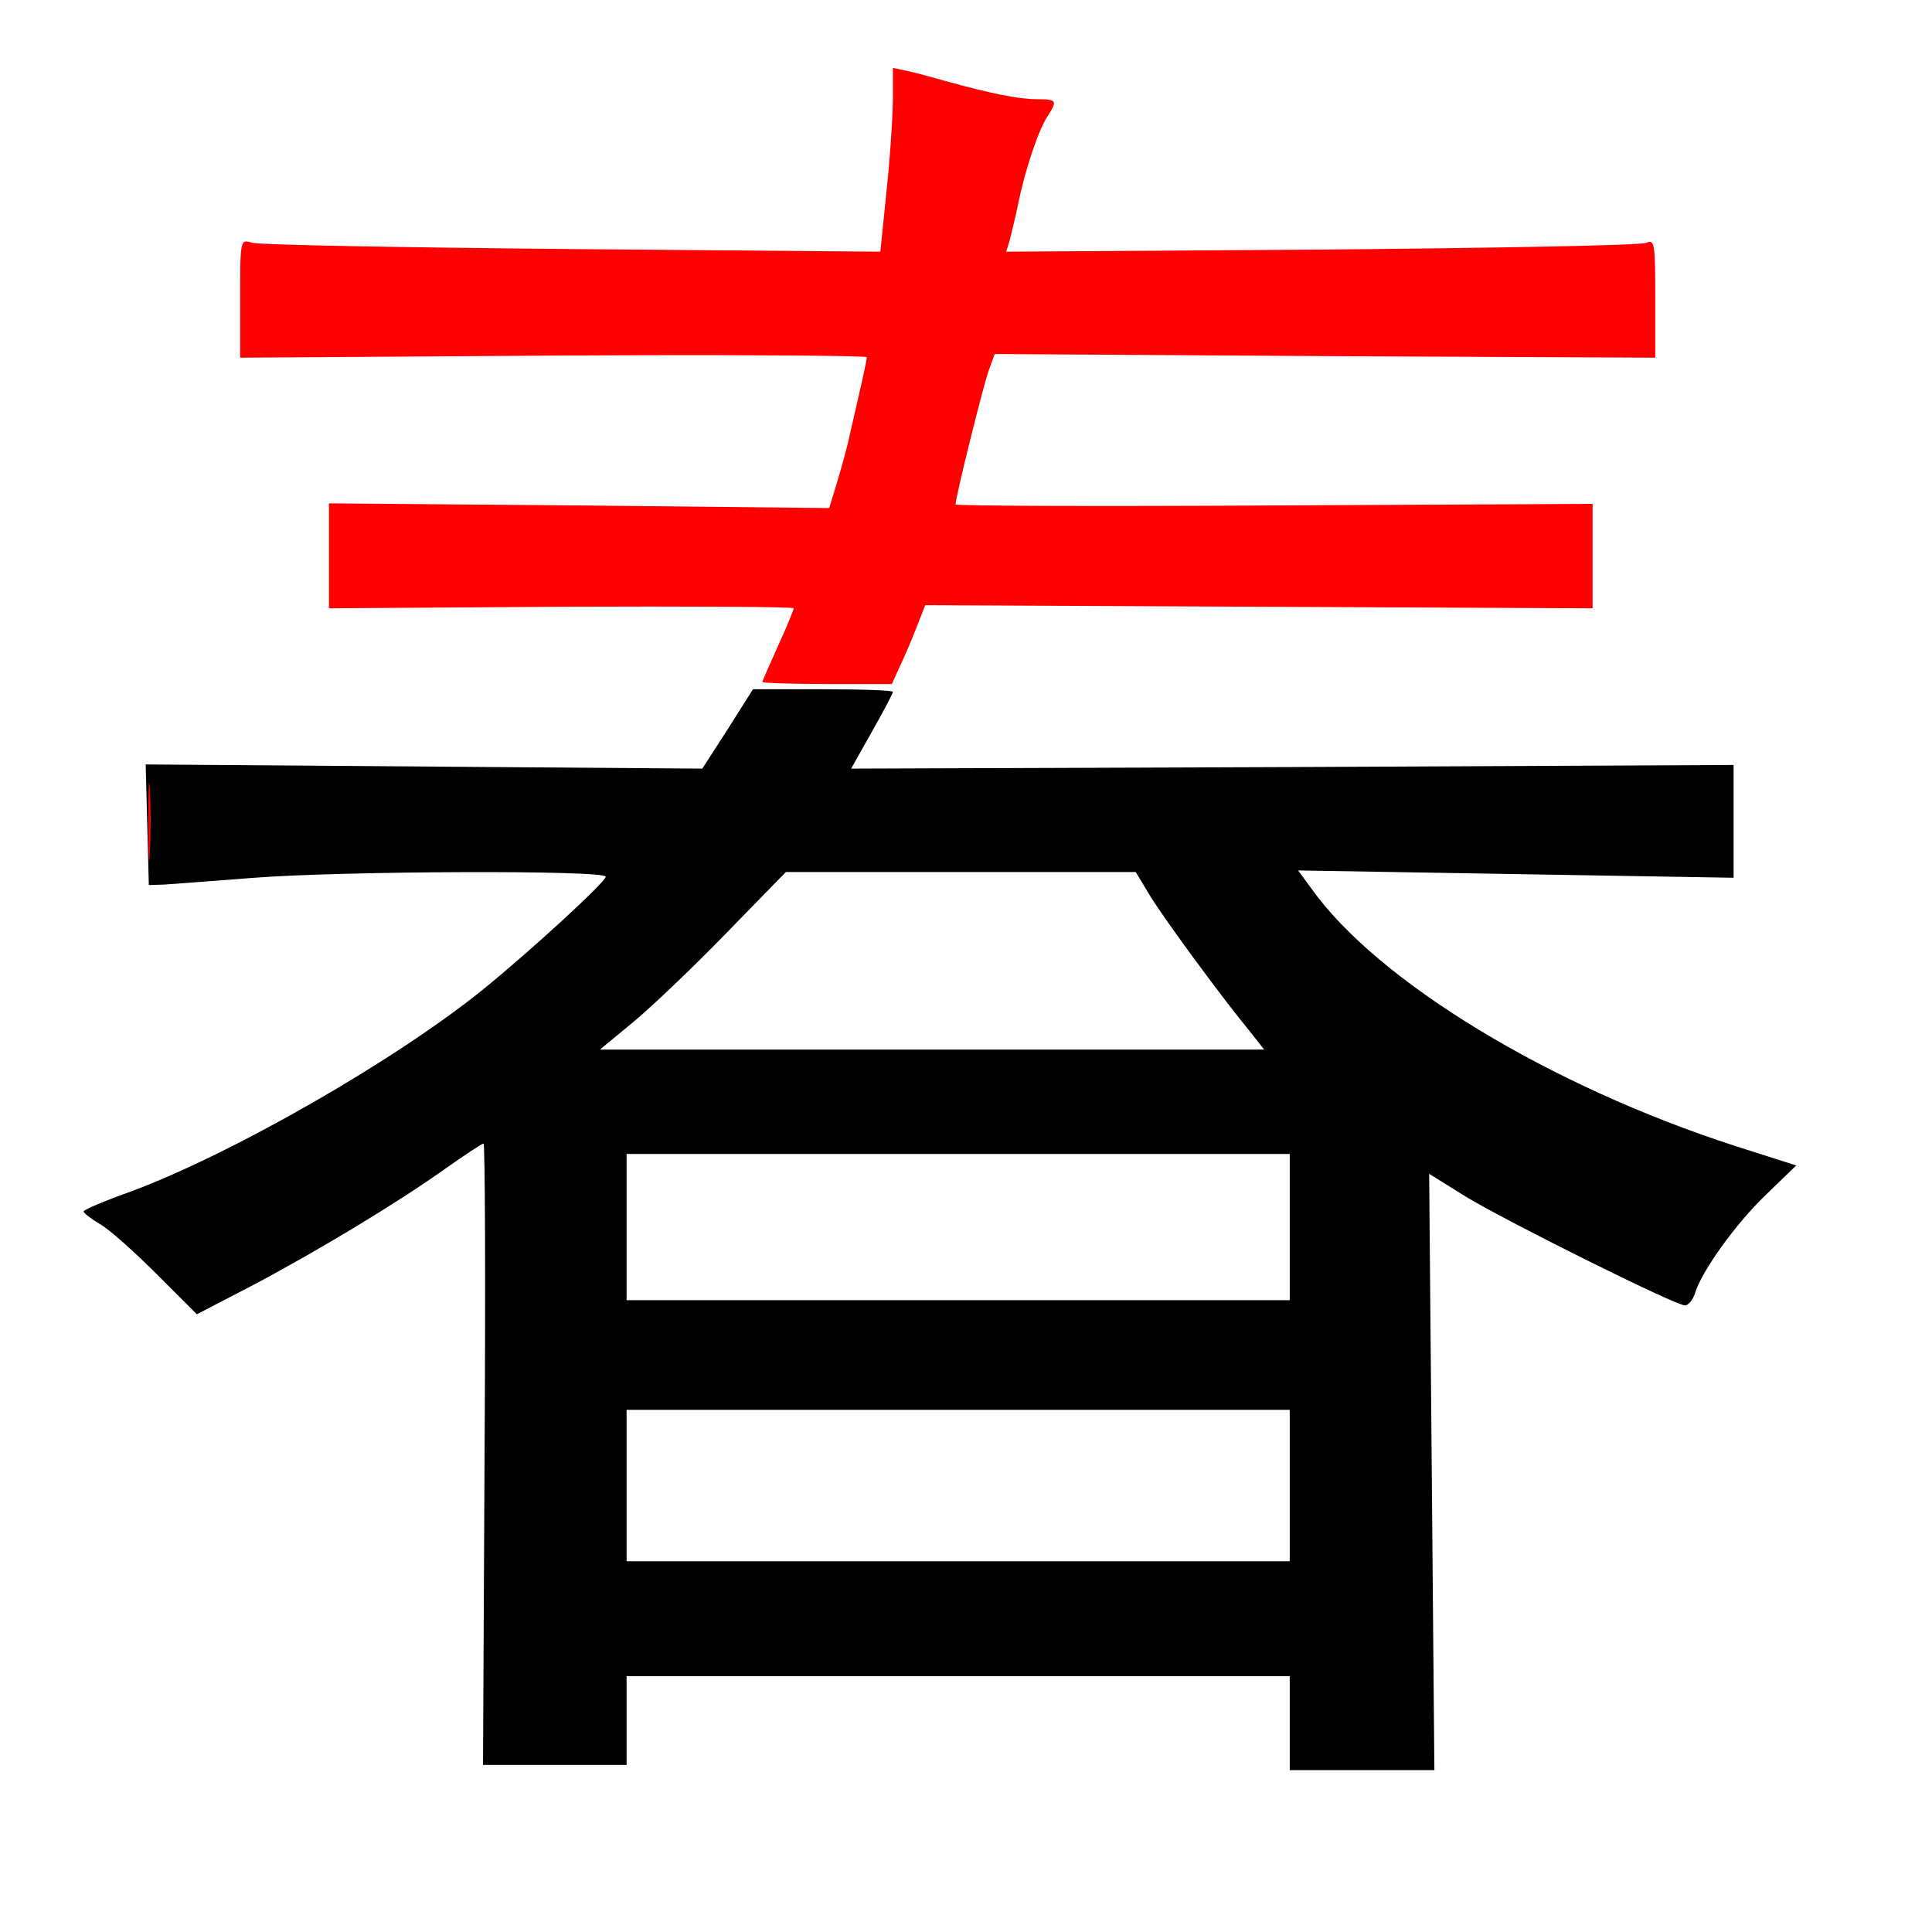 
<svg version="1.0" xmlns="http://www.w3.org/2000/svg"
 width="370pt" height="370pt" viewBox="0 0 370 370"
 preserveAspectRatio="xMidYMid meet">
<rect x="0" y="0" width="370" height="370" fill="#333333" stroke="none"/>
<g transform="translate(0,370) scale(0.1,-0.1)"
fill="#000000" stroke="none"><path fill="#ffffff" stroke="none" d="M0 1850 l0 -1850 1850 0 1850 0 0 1850
0 1850 -1850 0 -1850 0 0 -1850z"/>
<path fill="#000000" stroke="none" d="M1710 2375 c0 -3 -18 -37 -40 -76 l-40
-71 845 3 845 4 0 -108 0 -108 -417 7 -417 7 25 -34 c126 -178 457 -379 813
-494 l116 -37 -59 -57 c-57 -55 -122 -145 -135 -188 -4 -13 -13 -23 -19 -23
-19 0 -344 162 -421 209 l-69 43 5 -571 5 -571 -139 0 -138 0 0 90 0 90 -635
0 -635 0 0 -85 0 -85 -137 0 -138 0 3 595 c2 327 1 595 -2 595 -3 0 -36 -22
-73 -48 -91 -65 -245 -158 -372 -225 l-104 -54 -77 77 c-42 42 -91 86 -109 96
-17 10 -31 21 -31 24 0 3 42 21 93 39 195 73 505 251 672 386 90 73 235 206
235 216 0 13 -504 11 -673 -2 -78 -6 -155 -12 -172 -13 l-30 -1 -3 116 -3 115
533 -4 533 -4 49 76 48 76 134 0 c74 0 134 -2 134 -5z"/>
<path fill="#ffffff" stroke="none" d="M1390 1912 c-63 -65 -143 -141 -178
-170 l-63 -52 636 0 636 0 -26 33 c-56 68 -163 214 -191 259 l-29 48 -335 0
-335 0 -115 -118z"/>
<path fill="#ffffff" stroke="none" d="M1200 1350 l0 -140 635 0 635 0 0 140
0 140 -635 0 -635 0 0 -140z"/>
<path fill="#ffffff" stroke="none" d="M1200 855 l0 -145 635 0 635 0 0 145 0
145 -635 0 -635 0 0 -145z"/>
<path fill="#ff0000" stroke="none" d="M1810 3545 c87 -24 141 -35 175 -35 39
0 41 -2 21 -33 -18 -27 -44 -107 -56 -167 -5 -25 -13 -56 -16 -69 l-7 -23 604
4 c332 3 612 8 622 13 16 7 17 -2 17 -107 l0 -113 -633 3 -632 4 -12 -33 c-11
-32 -63 -241 -63 -255 0 -3 275 -4 610 -2 l610 3 0 -100 0 -100 -639 3 -639 3
-17 -43 c-9 -24 -24 -58 -32 -75 l-15 -33 -124 0 c-68 0 -124 2 -124 4 0 2 14
33 30 69 17 37 30 69 30 72 0 3 -200 4 -445 3 l-445 -3 0 101 0 100 479 -4
479 -5 15 49 c8 27 20 69 25 94 23 100 32 139 32 146 0 3 -270 5 -600 3 l-600
-4 0 114 c0 113 0 113 23 106 12 -4 288 -9 612 -12 l591 -5 12 118 c7 66 12
145 12 177 l0 57 28 -6 c15 -3 47 -12 72 -19z"/>
<path fill="#ff0000" stroke="none" d="M287 2068 c-2 -35 -3 -9 -3 57 0 66 1
94 3 63 2 -32 2 -86 0 -120z"/>
</g>
</svg>